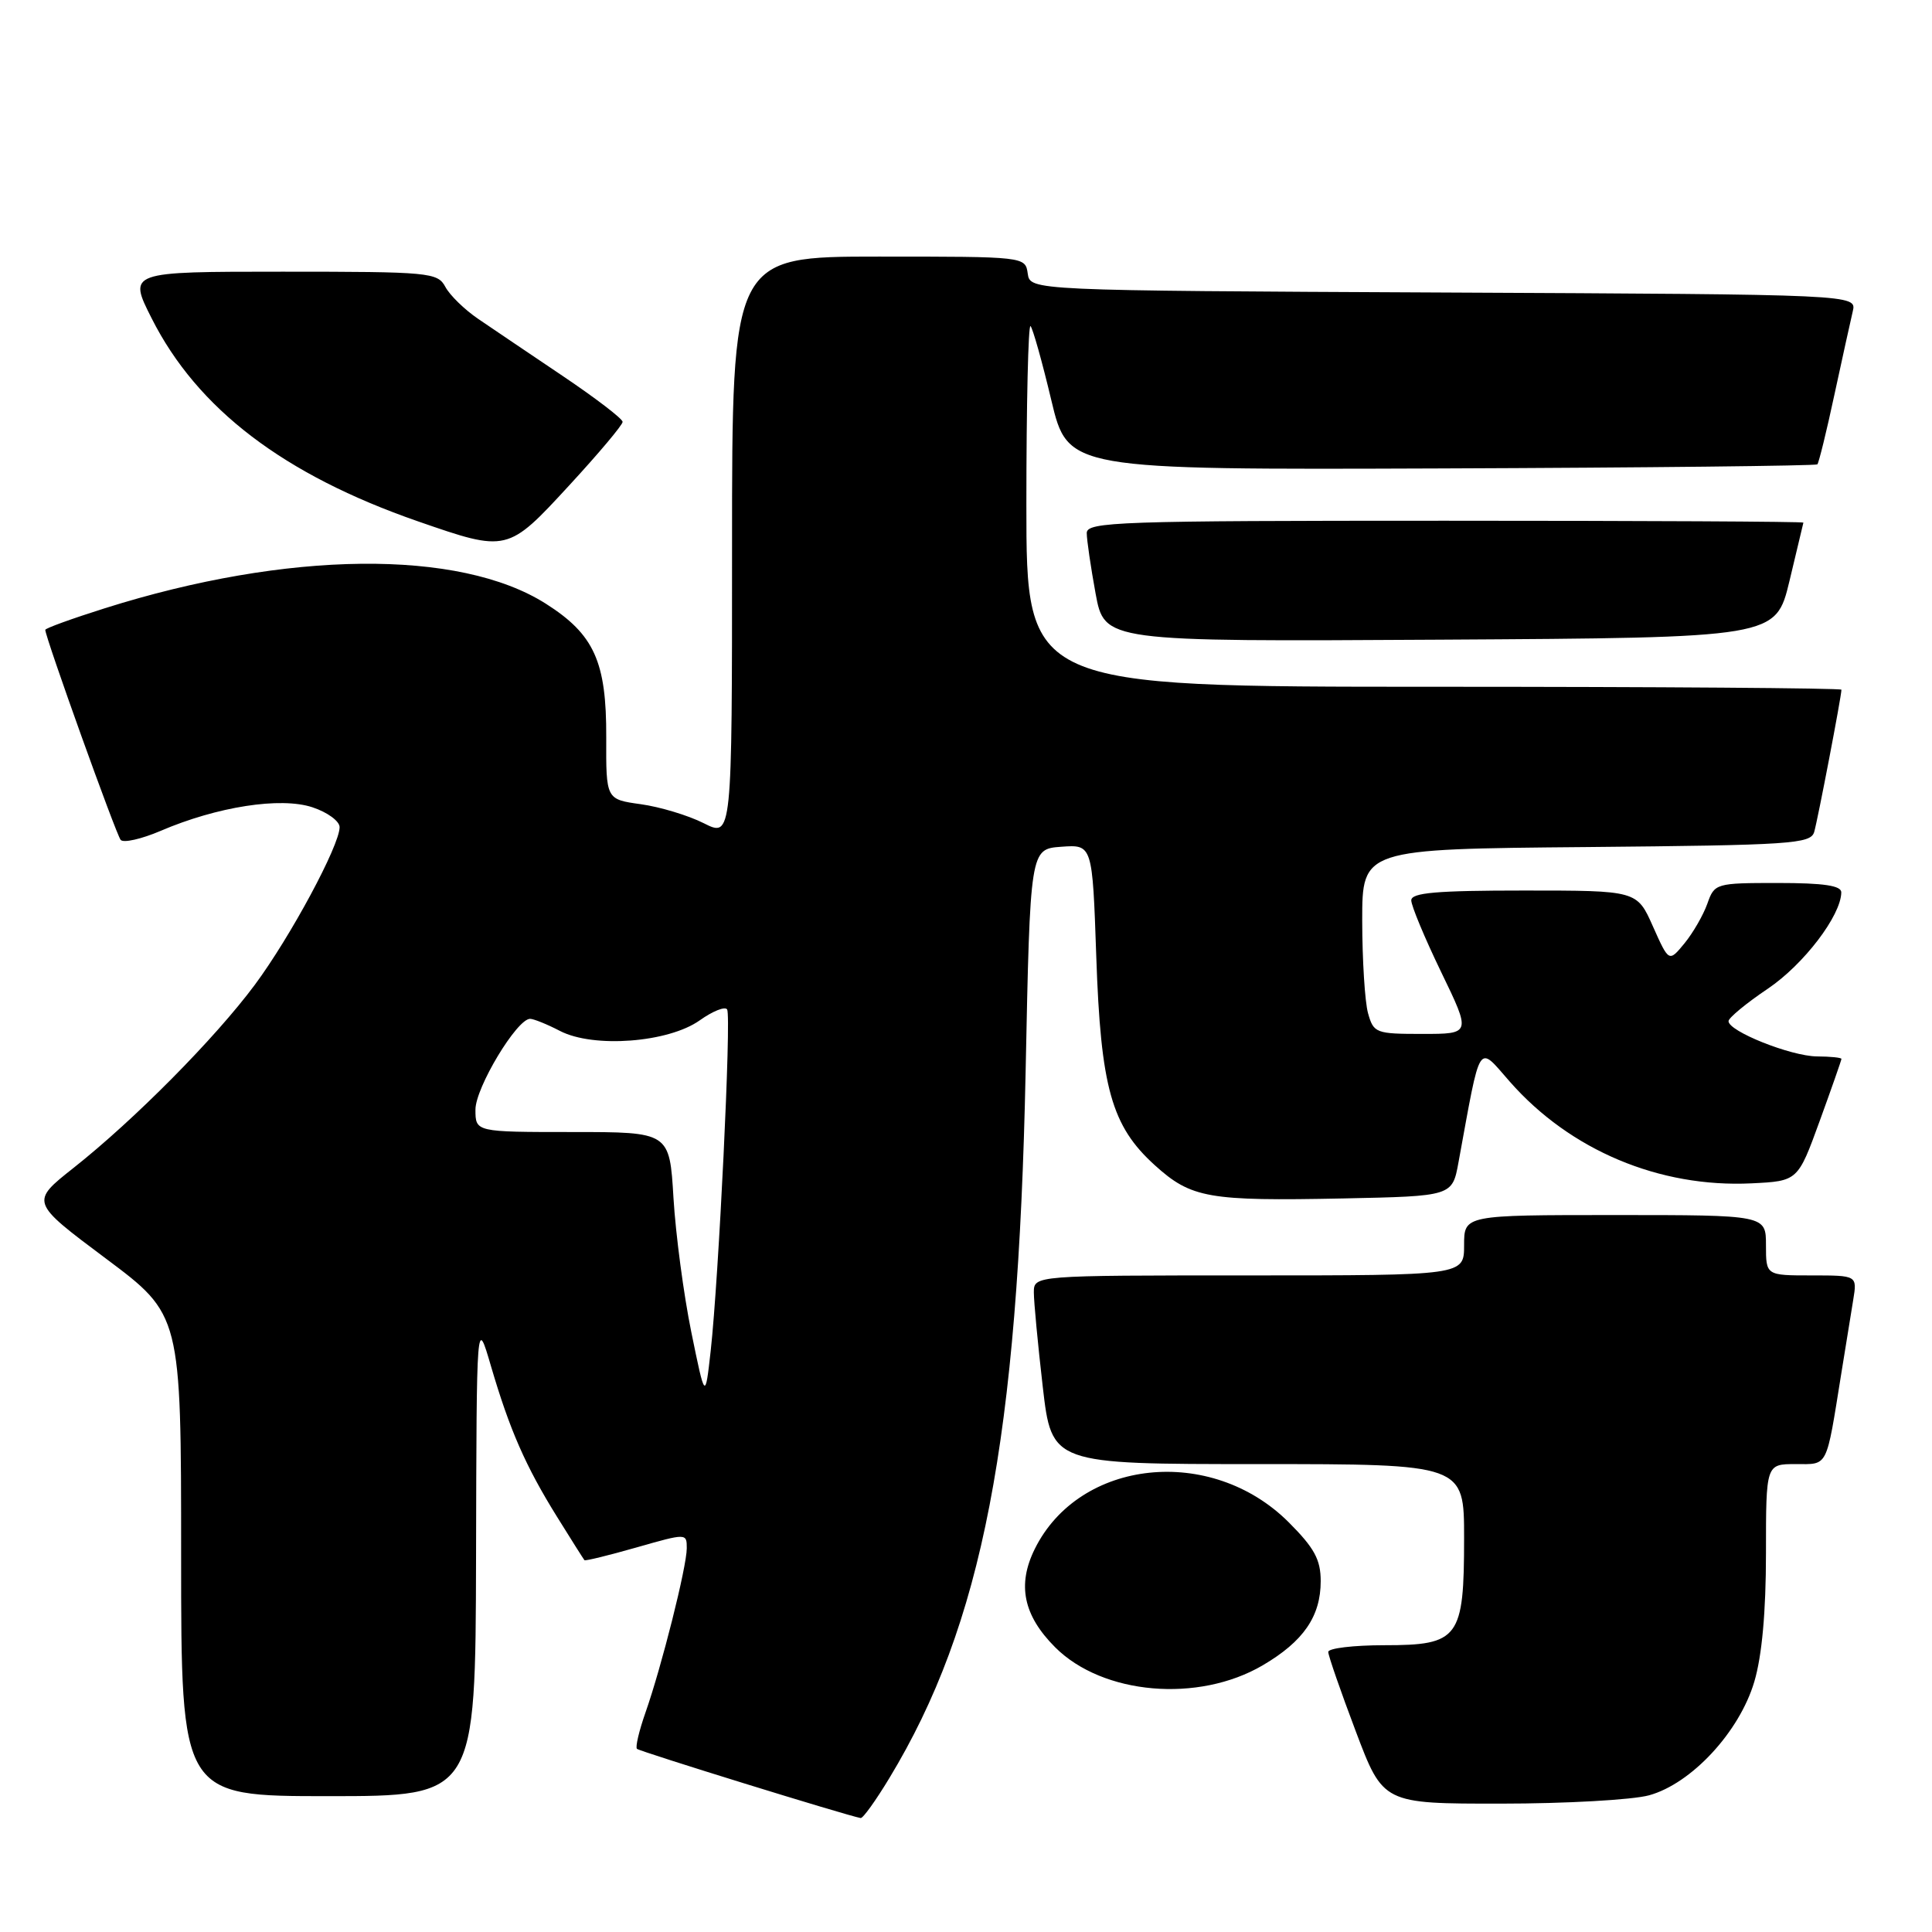 <?xml version="1.0" encoding="UTF-8" standalone="no"?>
<!DOCTYPE svg PUBLIC "-//W3C//DTD SVG 1.1//EN" "http://www.w3.org/Graphics/SVG/1.1/DTD/svg11.dtd" >
<svg xmlns="http://www.w3.org/2000/svg" xmlns:xlink="http://www.w3.org/1999/xlink" version="1.1" viewBox="0 0 256 256">
 <g >
 <path fill="currentColor"
d=" M 117.83 235.63 C 130.17 215.27 134.90 190.77 135.90 142.00 C 136.50 112.50 136.50 112.50 140.62 112.20 C 144.75 111.90 144.75 111.90 145.26 126.70 C 145.85 144.12 147.28 149.21 153.02 154.40 C 157.85 158.77 160.10 159.16 177.97 158.80 C 192.44 158.50 192.44 158.50 193.26 154.00 C 196.27 137.59 195.74 138.42 200.07 143.34 C 208.06 152.42 219.88 157.39 232.07 156.80 C 238.22 156.50 238.22 156.50 241.11 148.56 C 242.70 144.19 244.00 140.47 244.00 140.31 C 244.00 140.14 242.54 139.99 240.75 139.98 C 237.29 139.95 228.98 136.63 229.04 135.30 C 229.06 134.86 231.40 132.92 234.26 131.00 C 239.01 127.79 243.94 121.32 243.98 118.25 C 244.00 117.35 241.66 117.00 235.60 117.00 C 227.33 117.00 227.18 117.05 226.23 119.75 C 225.69 121.26 224.33 123.62 223.20 125.00 C 221.14 127.50 221.14 127.50 219.02 122.75 C 216.91 118.00 216.91 118.00 201.95 118.00 C 190.33 118.00 187.00 118.29 187.00 119.30 C 187.00 120.02 188.78 124.29 190.96 128.80 C 194.93 137.00 194.93 137.00 188.48 137.00 C 182.30 137.00 182.01 136.89 181.27 134.25 C 180.85 132.74 180.51 127.22 180.50 122.00 C 180.50 112.50 180.50 112.50 210.19 112.24 C 237.37 111.99 239.92 111.82 240.39 110.24 C 240.86 108.63 244.00 92.26 244.00 91.39 C 244.00 91.18 219.70 91.00 190.00 91.00 C 136.00 91.00 136.00 91.00 136.00 66.83 C 136.00 53.54 136.25 42.91 136.55 43.21 C 136.85 43.51 138.09 47.92 139.30 53.01 C 141.50 62.25 141.50 62.25 190.98 62.07 C 218.19 61.97 240.61 61.72 240.81 61.53 C 241.00 61.33 242.02 57.20 243.06 52.34 C 244.11 47.48 245.21 42.49 245.50 41.26 C 246.03 39.02 246.03 39.02 191.27 38.76 C 136.50 38.50 136.50 38.50 136.18 36.25 C 135.86 34.00 135.82 34.00 116.43 34.00 C 97.00 34.00 97.00 34.00 97.00 72.48 C 97.00 110.97 97.00 110.97 93.25 109.08 C 91.19 108.04 87.43 106.91 84.90 106.56 C 80.30 105.92 80.30 105.92 80.33 97.71 C 80.37 87.67 78.73 84.06 72.32 79.99 C 60.86 72.72 38.07 72.96 13.88 80.60 C 9.54 81.97 6.00 83.25 6.00 83.46 C 6.00 84.44 15.39 110.60 15.99 111.29 C 16.36 111.72 18.74 111.18 21.27 110.10 C 28.77 106.88 37.18 105.57 41.40 106.97 C 43.38 107.62 45.00 108.81 45.00 109.60 C 45.00 112.03 38.48 124.14 33.76 130.50 C 28.49 137.59 17.80 148.38 9.76 154.74 C 4.02 159.28 4.02 159.28 14.01 166.75 C 24.00 174.22 24.00 174.22 24.00 206.11 C 24.00 238.00 24.00 238.00 43.50 238.00 C 63.00 238.00 63.00 238.00 63.08 206.25 C 63.15 174.50 63.15 174.50 65.05 181.00 C 67.53 189.45 69.63 194.26 73.82 201.00 C 75.70 204.03 77.33 206.60 77.44 206.73 C 77.54 206.86 80.64 206.10 84.32 205.05 C 90.98 203.15 91.00 203.15 91.00 205.15 C 91.00 207.60 87.66 220.86 85.53 226.92 C 84.68 229.34 84.17 231.50 84.40 231.73 C 84.75 232.08 112.22 240.58 114.04 240.90 C 114.34 240.96 116.04 238.59 117.83 235.63 Z  M 218.50 237.89 C 224.12 236.35 230.48 229.49 232.45 222.85 C 233.47 219.43 234.00 213.58 234.00 205.82 C 234.00 194.00 234.00 194.00 237.92 194.00 C 242.29 194.00 241.94 194.69 243.98 182.00 C 244.55 178.43 245.26 174.04 245.56 172.25 C 246.09 169.00 246.09 169.00 240.05 169.00 C 234.00 169.00 234.00 169.00 234.00 165.00 C 234.00 161.00 234.00 161.00 214.00 161.00 C 194.00 161.00 194.00 161.00 194.00 165.00 C 194.00 169.00 194.00 169.00 165.50 169.00 C 137.00 169.00 137.00 169.00 136.99 171.25 C 136.99 172.49 137.52 178.11 138.17 183.75 C 139.36 194.00 139.36 194.00 166.68 194.00 C 194.00 194.00 194.00 194.00 194.00 203.78 C 194.00 217.09 193.33 218.00 183.44 218.00 C 179.35 218.00 176.00 218.40 176.00 218.89 C 176.00 219.37 177.64 224.10 179.64 229.39 C 183.27 239.00 183.27 239.00 198.89 238.99 C 207.47 238.99 216.30 238.49 218.50 237.89 Z  M 167.32 220.66 C 172.71 217.50 175.00 214.18 175.00 209.51 C 175.00 206.65 174.16 205.11 170.75 201.70 C 160.48 191.45 143.02 193.29 137.11 205.25 C 134.76 210.00 135.60 214.06 139.82 218.28 C 146.11 224.57 158.78 225.67 167.32 220.66 Z  M 237.11 77.00 C 238.10 72.88 238.93 69.39 238.96 69.25 C 238.98 69.11 217.62 69.00 191.50 69.00 C 148.20 69.00 144.00 69.14 144.00 70.63 C 144.00 71.53 144.53 75.14 145.17 78.64 C 146.35 85.02 146.35 85.02 190.83 84.76 C 235.30 84.50 235.30 84.50 237.11 77.00 Z  M 75.42 64.32 C 79.32 60.09 82.50 56.31 82.50 55.90 C 82.50 55.49 78.93 52.76 74.58 49.83 C 70.22 46.90 65.18 43.49 63.37 42.26 C 61.56 41.03 59.60 39.12 59.01 38.01 C 57.98 36.10 56.95 36.00 37.45 36.00 C 16.97 36.00 16.97 36.00 20.10 42.19 C 26.15 54.18 37.60 62.91 55.38 69.08 C 67.23 73.19 67.26 73.18 75.42 64.32 Z  M 91.60 176.50 C 90.59 171.55 89.53 163.56 89.24 158.75 C 88.72 150.00 88.72 150.00 75.86 150.00 C 63.00 150.00 63.00 150.00 63.00 147.03 C 63.00 144.12 68.49 135.00 70.24 135.00 C 70.71 135.00 72.50 135.72 74.21 136.61 C 78.66 138.91 88.57 138.15 92.72 135.20 C 94.45 133.97 96.08 133.32 96.35 133.76 C 96.92 134.67 95.24 169.33 94.17 179.00 C 93.44 185.50 93.44 185.50 91.60 176.50 Z "/>
</g>
</svg>